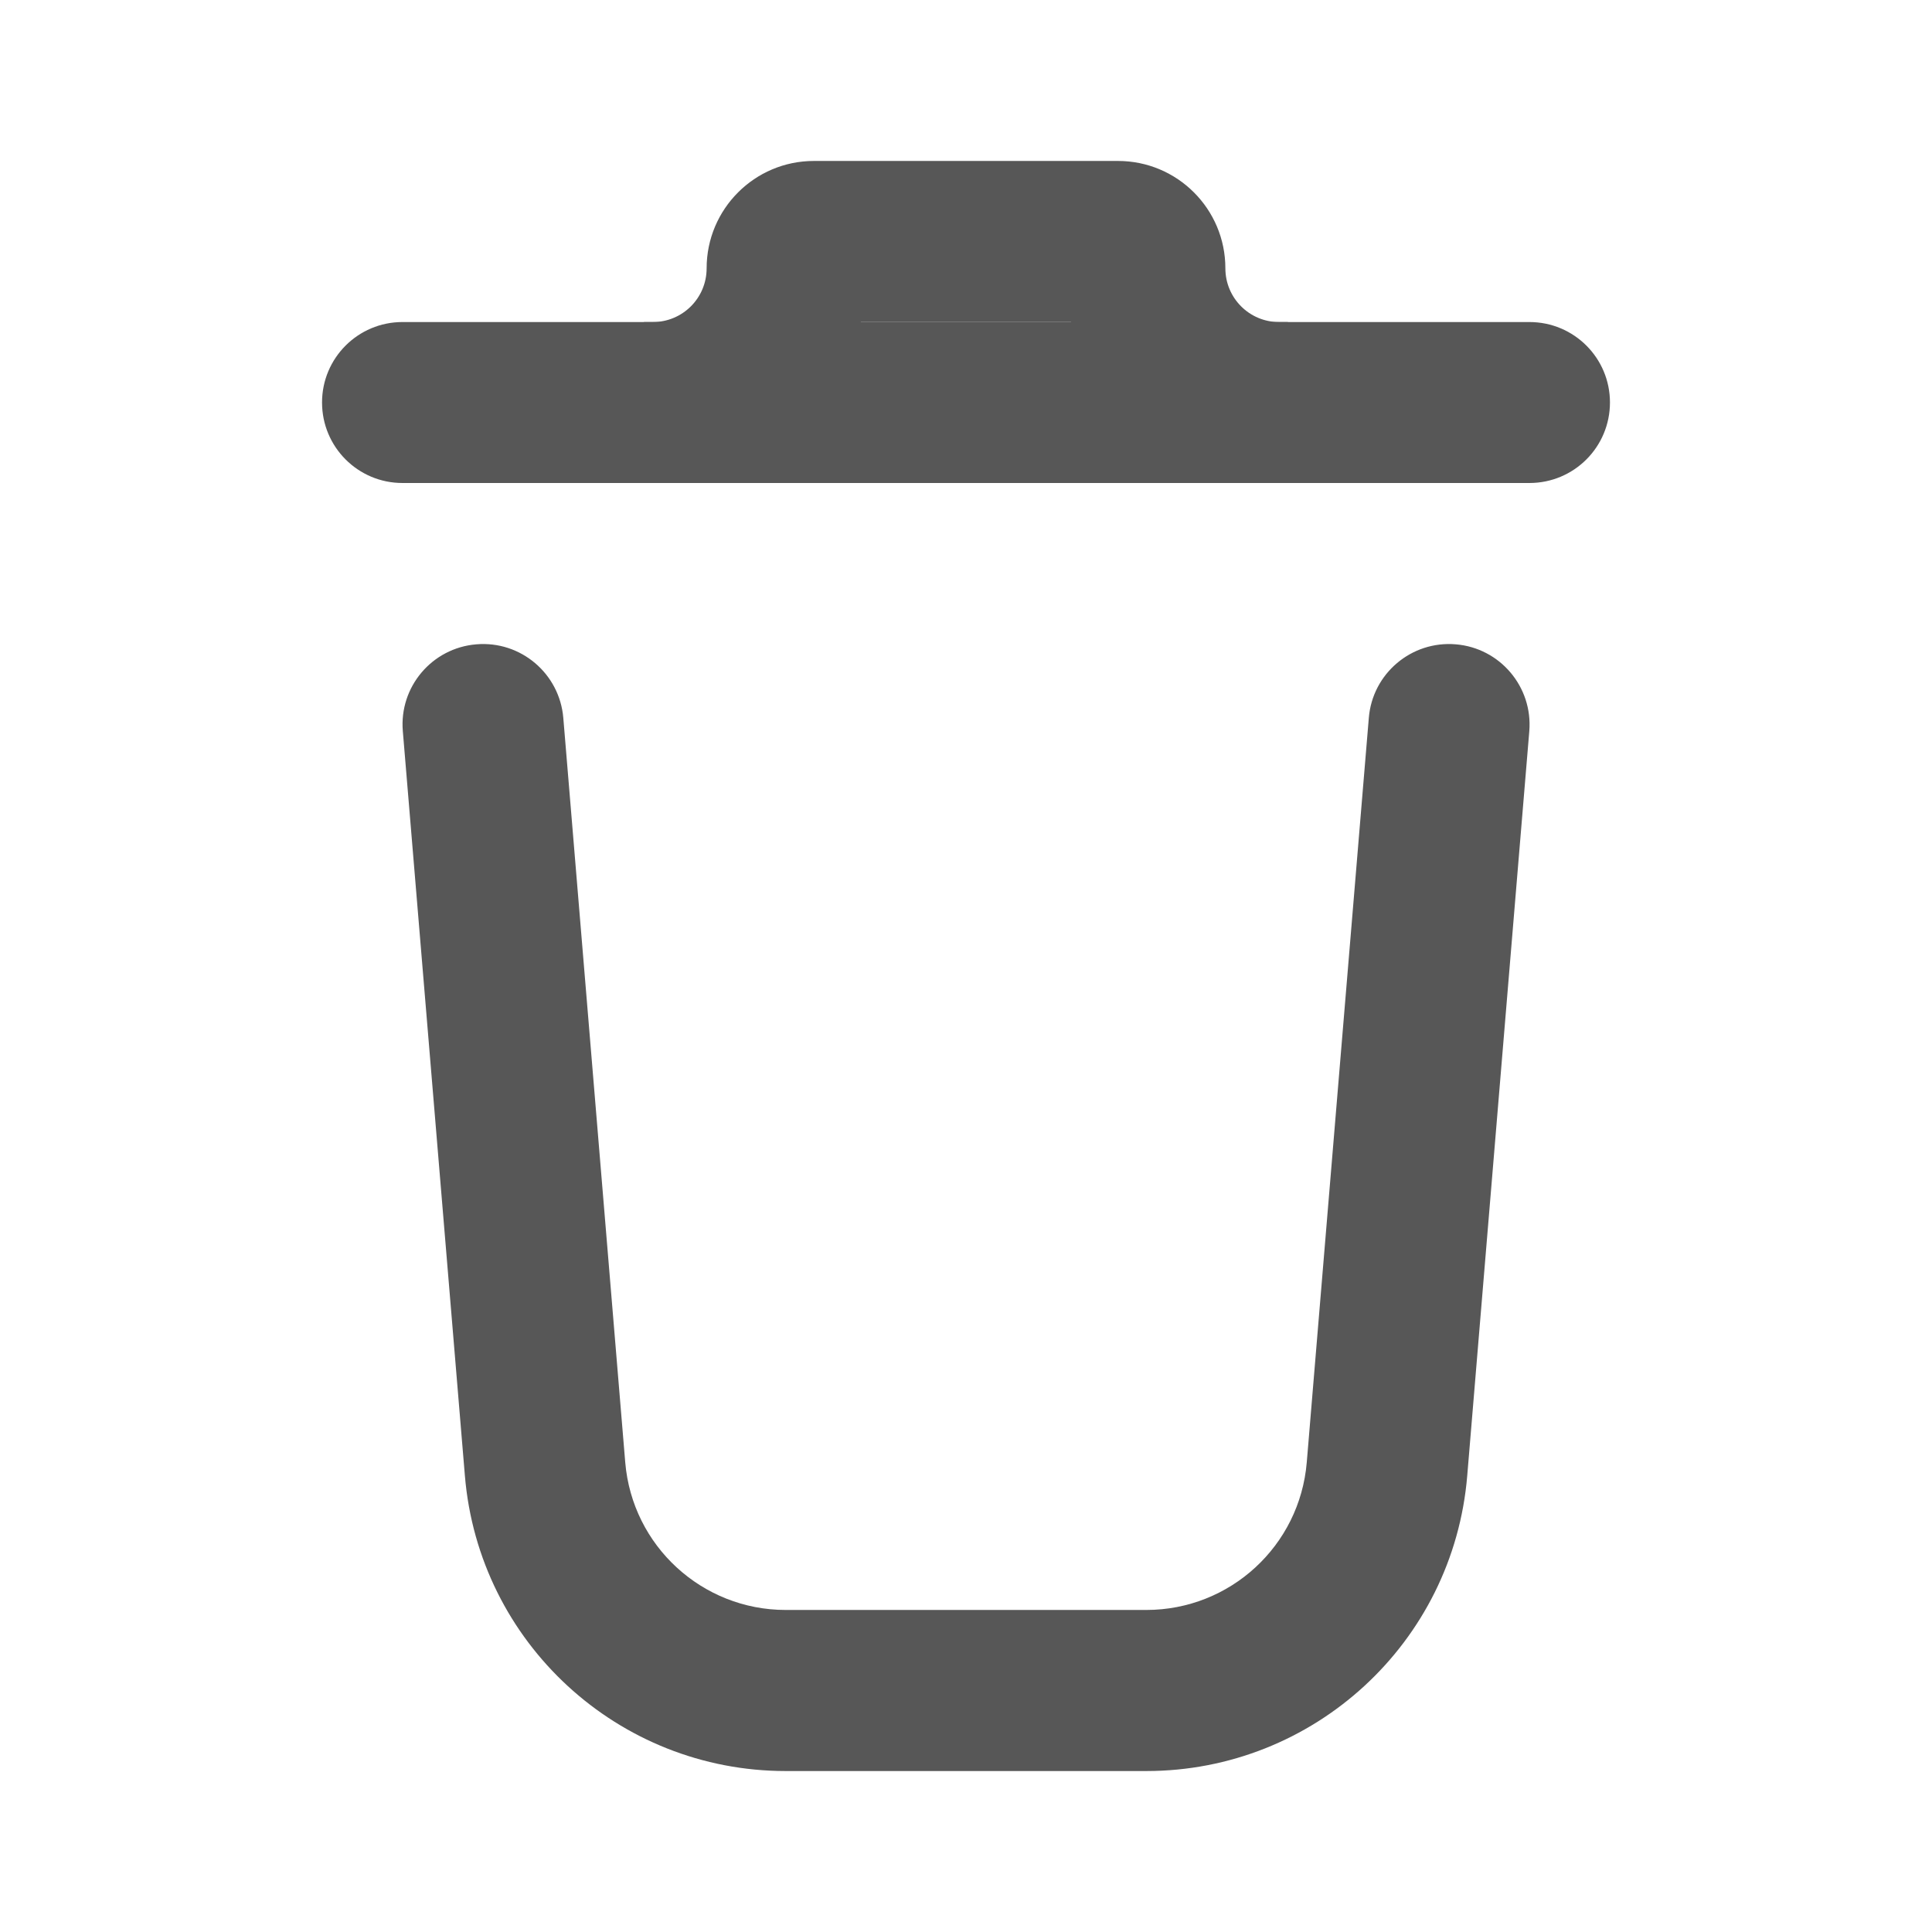<svg width="16" height="16" viewBox="0 0 16 16" fill="none" xmlns="http://www.w3.org/2000/svg">
<path fill-rule="evenodd" clip-rule="evenodd" d="M2.667 3.333C2.667 2.965 2.965 2.667 3.333 2.667H12.666C13.035 2.667 13.333 2.965 13.333 3.333C13.333 3.702 13.035 4 12.666 4H3.333C2.965 4 2.667 3.702 2.667 3.333Z" fill="#575757"/>
<path fill-rule="evenodd" clip-rule="evenodd" d="M5.852 2.222C5.852 1.731 6.25 1.333 6.74 1.333L9.259 1.333C9.75 1.333 10.148 1.731 10.148 2.222C10.148 2.468 10.347 2.667 10.592 2.667H10.666V4H10.592C9.764 4 9.068 3.433 8.87 2.667L7.129 2.667C6.931 3.433 6.235 4 5.407 4H5.333V2.667H5.407C5.653 2.667 5.852 2.468 5.852 2.222Z" fill="#575757"/>
<path fill-rule="evenodd" clip-rule="evenodd" d="M3.945 5.336C4.312 5.305 4.634 5.578 4.665 5.945L5.178 12.111C5.236 12.802 5.814 13.333 6.507 13.333H9.493C10.187 13.333 10.764 12.802 10.822 12.111L11.336 5.945C11.366 5.578 11.689 5.305 12.056 5.336C12.422 5.366 12.695 5.688 12.665 6.055L12.151 12.221C12.036 13.604 10.88 14.667 9.493 14.667H6.507C5.12 14.667 3.965 13.604 3.85 12.221L3.336 6.055C3.305 5.688 3.578 5.366 3.945 5.336Z" fill="#575757"/>
</svg>

